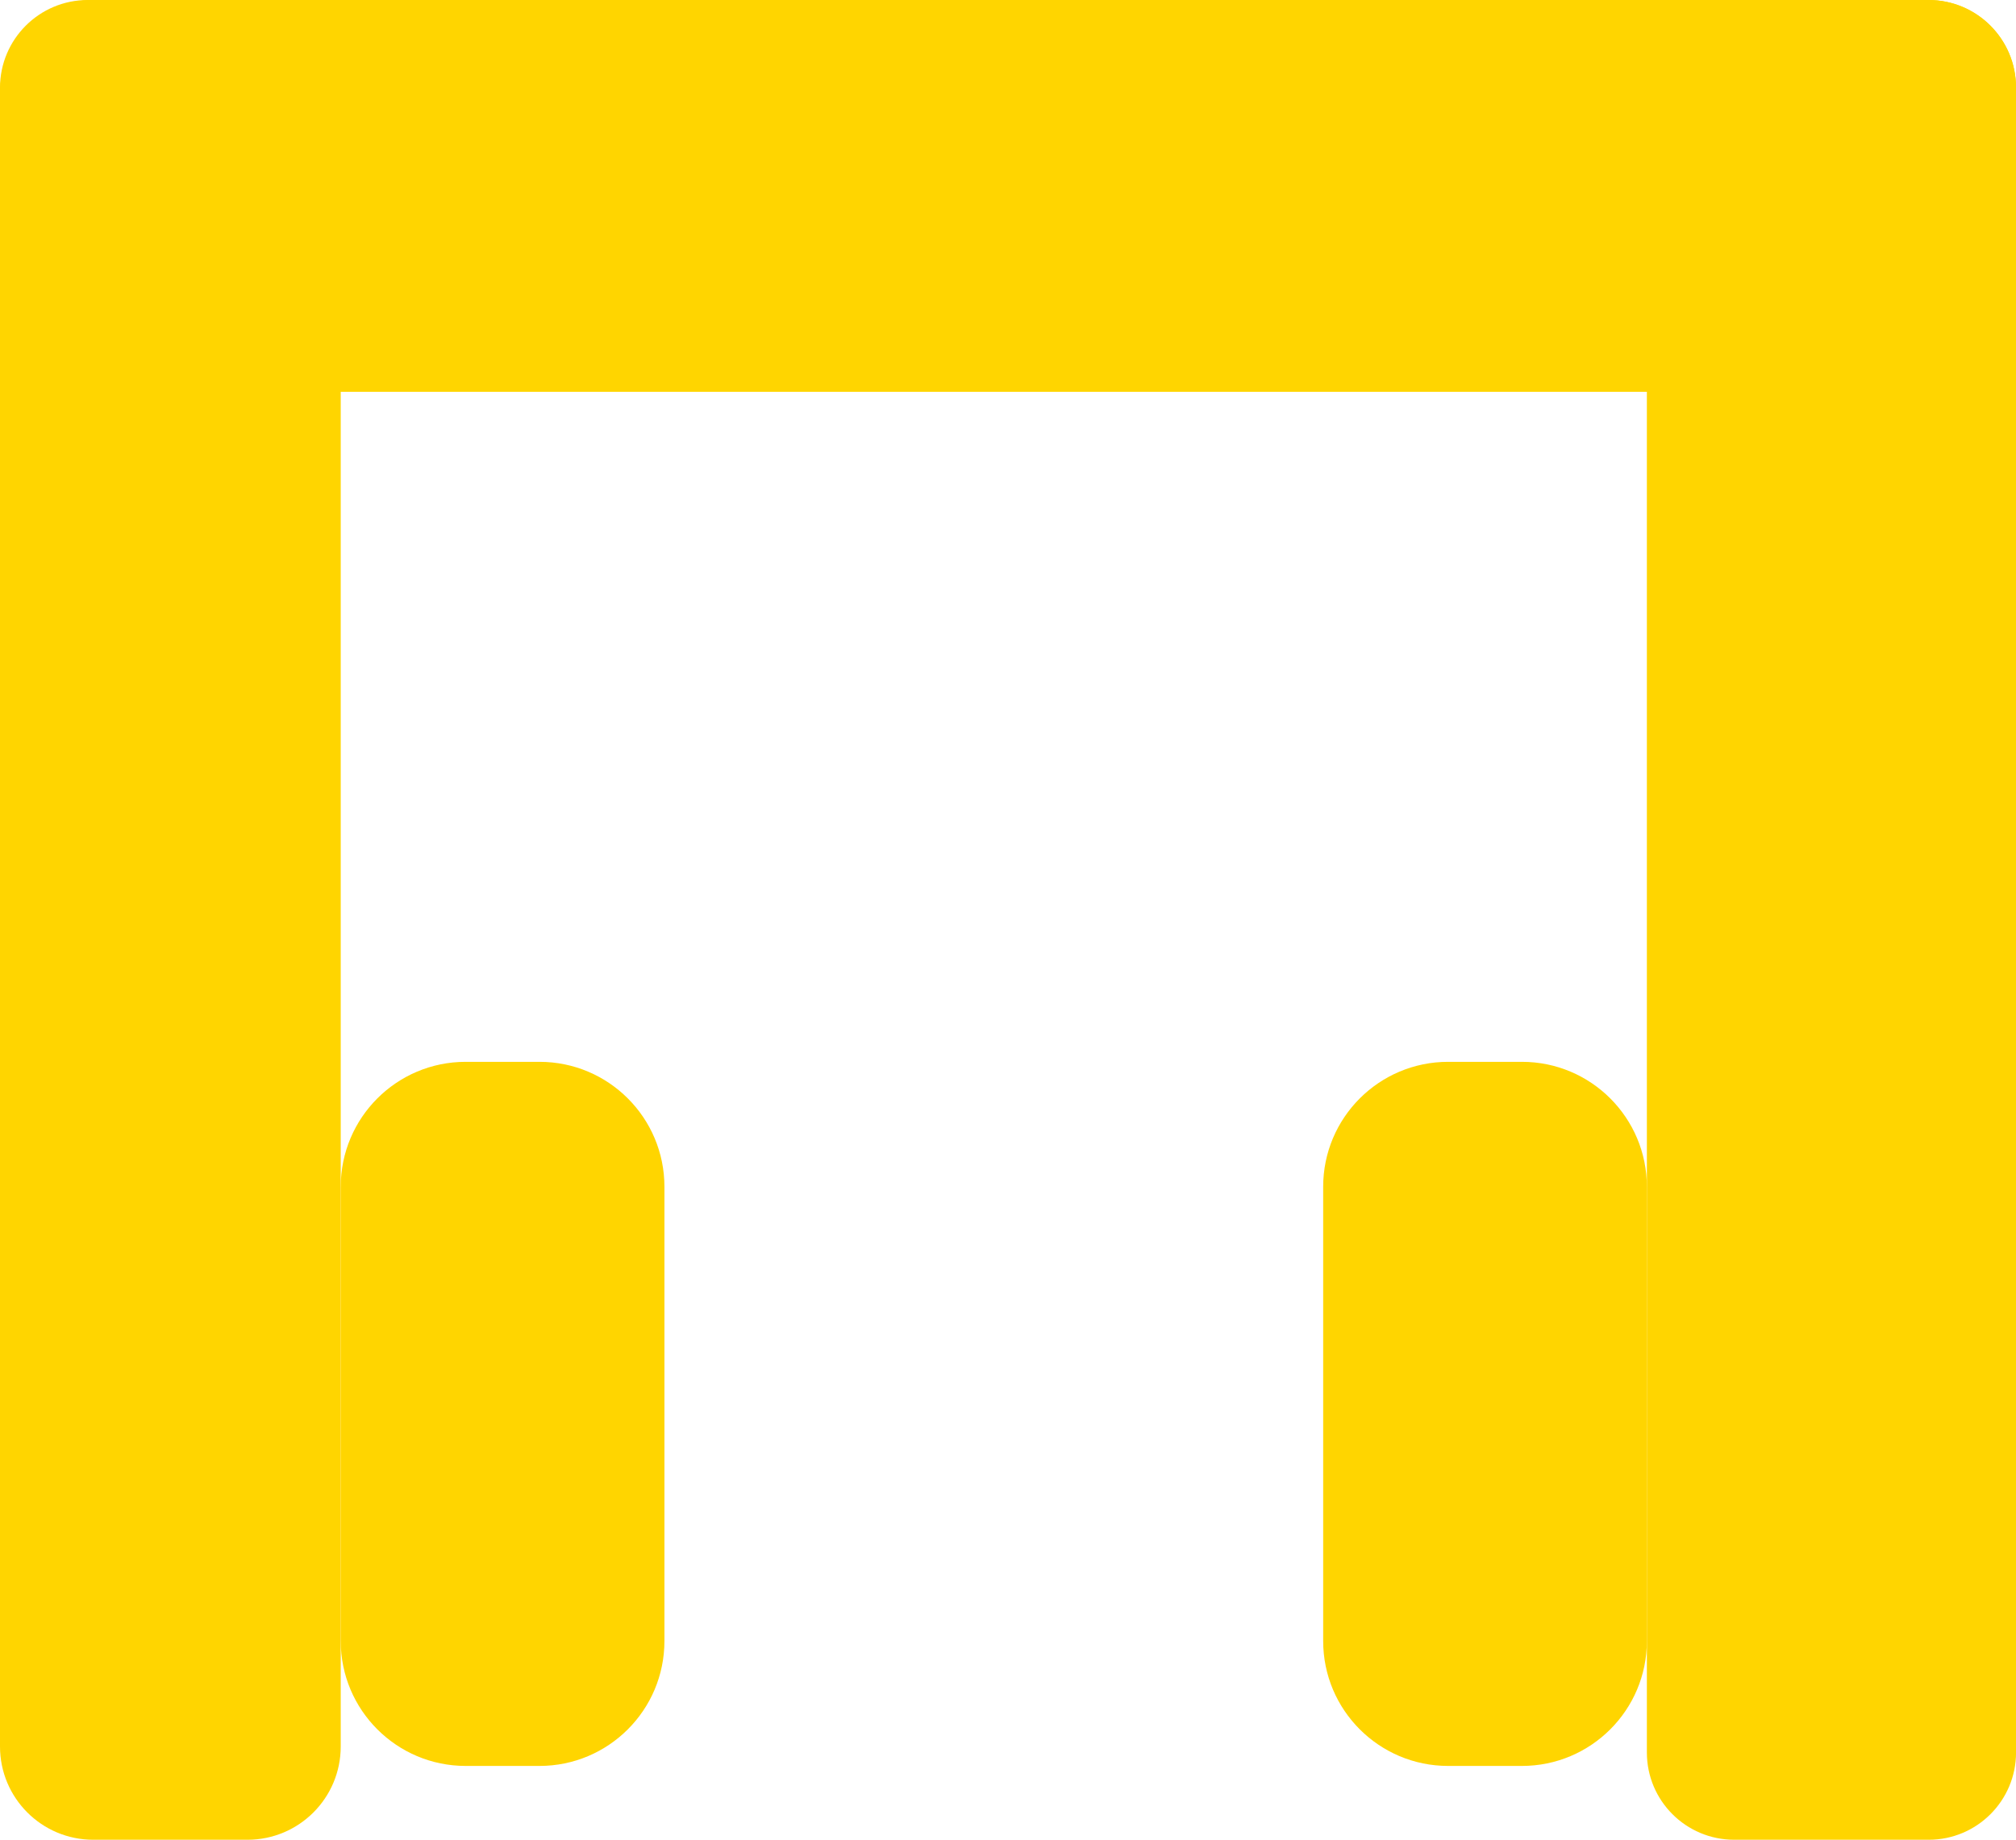 <?xml version="1.0" encoding="utf-8"?>
<!-- Generator: Adobe Illustrator 24.1.1, SVG Export Plug-In . SVG Version: 6.00 Build 0)  -->
<svg version="1.1" id="Lag_1" xmlns="http://www.w3.org/2000/svg" xmlns:xlink="http://www.w3.org/1999/xlink" x="0px" y="0px"
	 viewBox="0 0 355 324" style="enable-background:new 0 0 355 324;" xml:space="preserve">
<style type="text/css">
	.st0{fill:#FFD500;}
</style>
<g>
	<g>
		<path class="st0" d="M339.54,69H15.46C6.92,69,0,62.08,0,53.54V15.46C0,6.92,6.92,0,15.46,0h324.09C348.08,0,355,6.92,355,15.46
			v38.09C355,62.08,348.08,69,339.54,69z"/>
	</g>
	<path class="st0" d="M305.38,324h34.25c8.49,0,15.38-6.88,15.38-15.38V15.38C355,6.88,348.12,0,339.62,0h-34.25
		C296.88,0,290,6.88,290,15.38v293.25C290,317.12,296.88,324,305.38,324z"/>
	<path class="st0" d="M43.58,324H16.42C7.35,324,0,316.65,0,307.58L0,16.42C0,7.35,7.35,0,16.42,0h27.15C52.65,0,60,7.35,60,16.42
		v291.15C60,316.65,52.65,324,43.58,324z"/>
	<path class="st0" d="M95,311H82c-12.15,0-22-9.85-22-22v-80c0-12.15,9.85-22,22-22h13c12.15,0,22,9.85,22,22v80
		C117,301.15,107.15,311,95,311z"/>
	<path class="st0" d="M268,311h-13c-12.15,0-22-9.85-22-22v-80c0-12.15,9.85-22,22-22h13c12.15,0,22,9.85,22,22v80
		C290,301.15,280.15,311,268,311z"/>
</g>
</svg>
